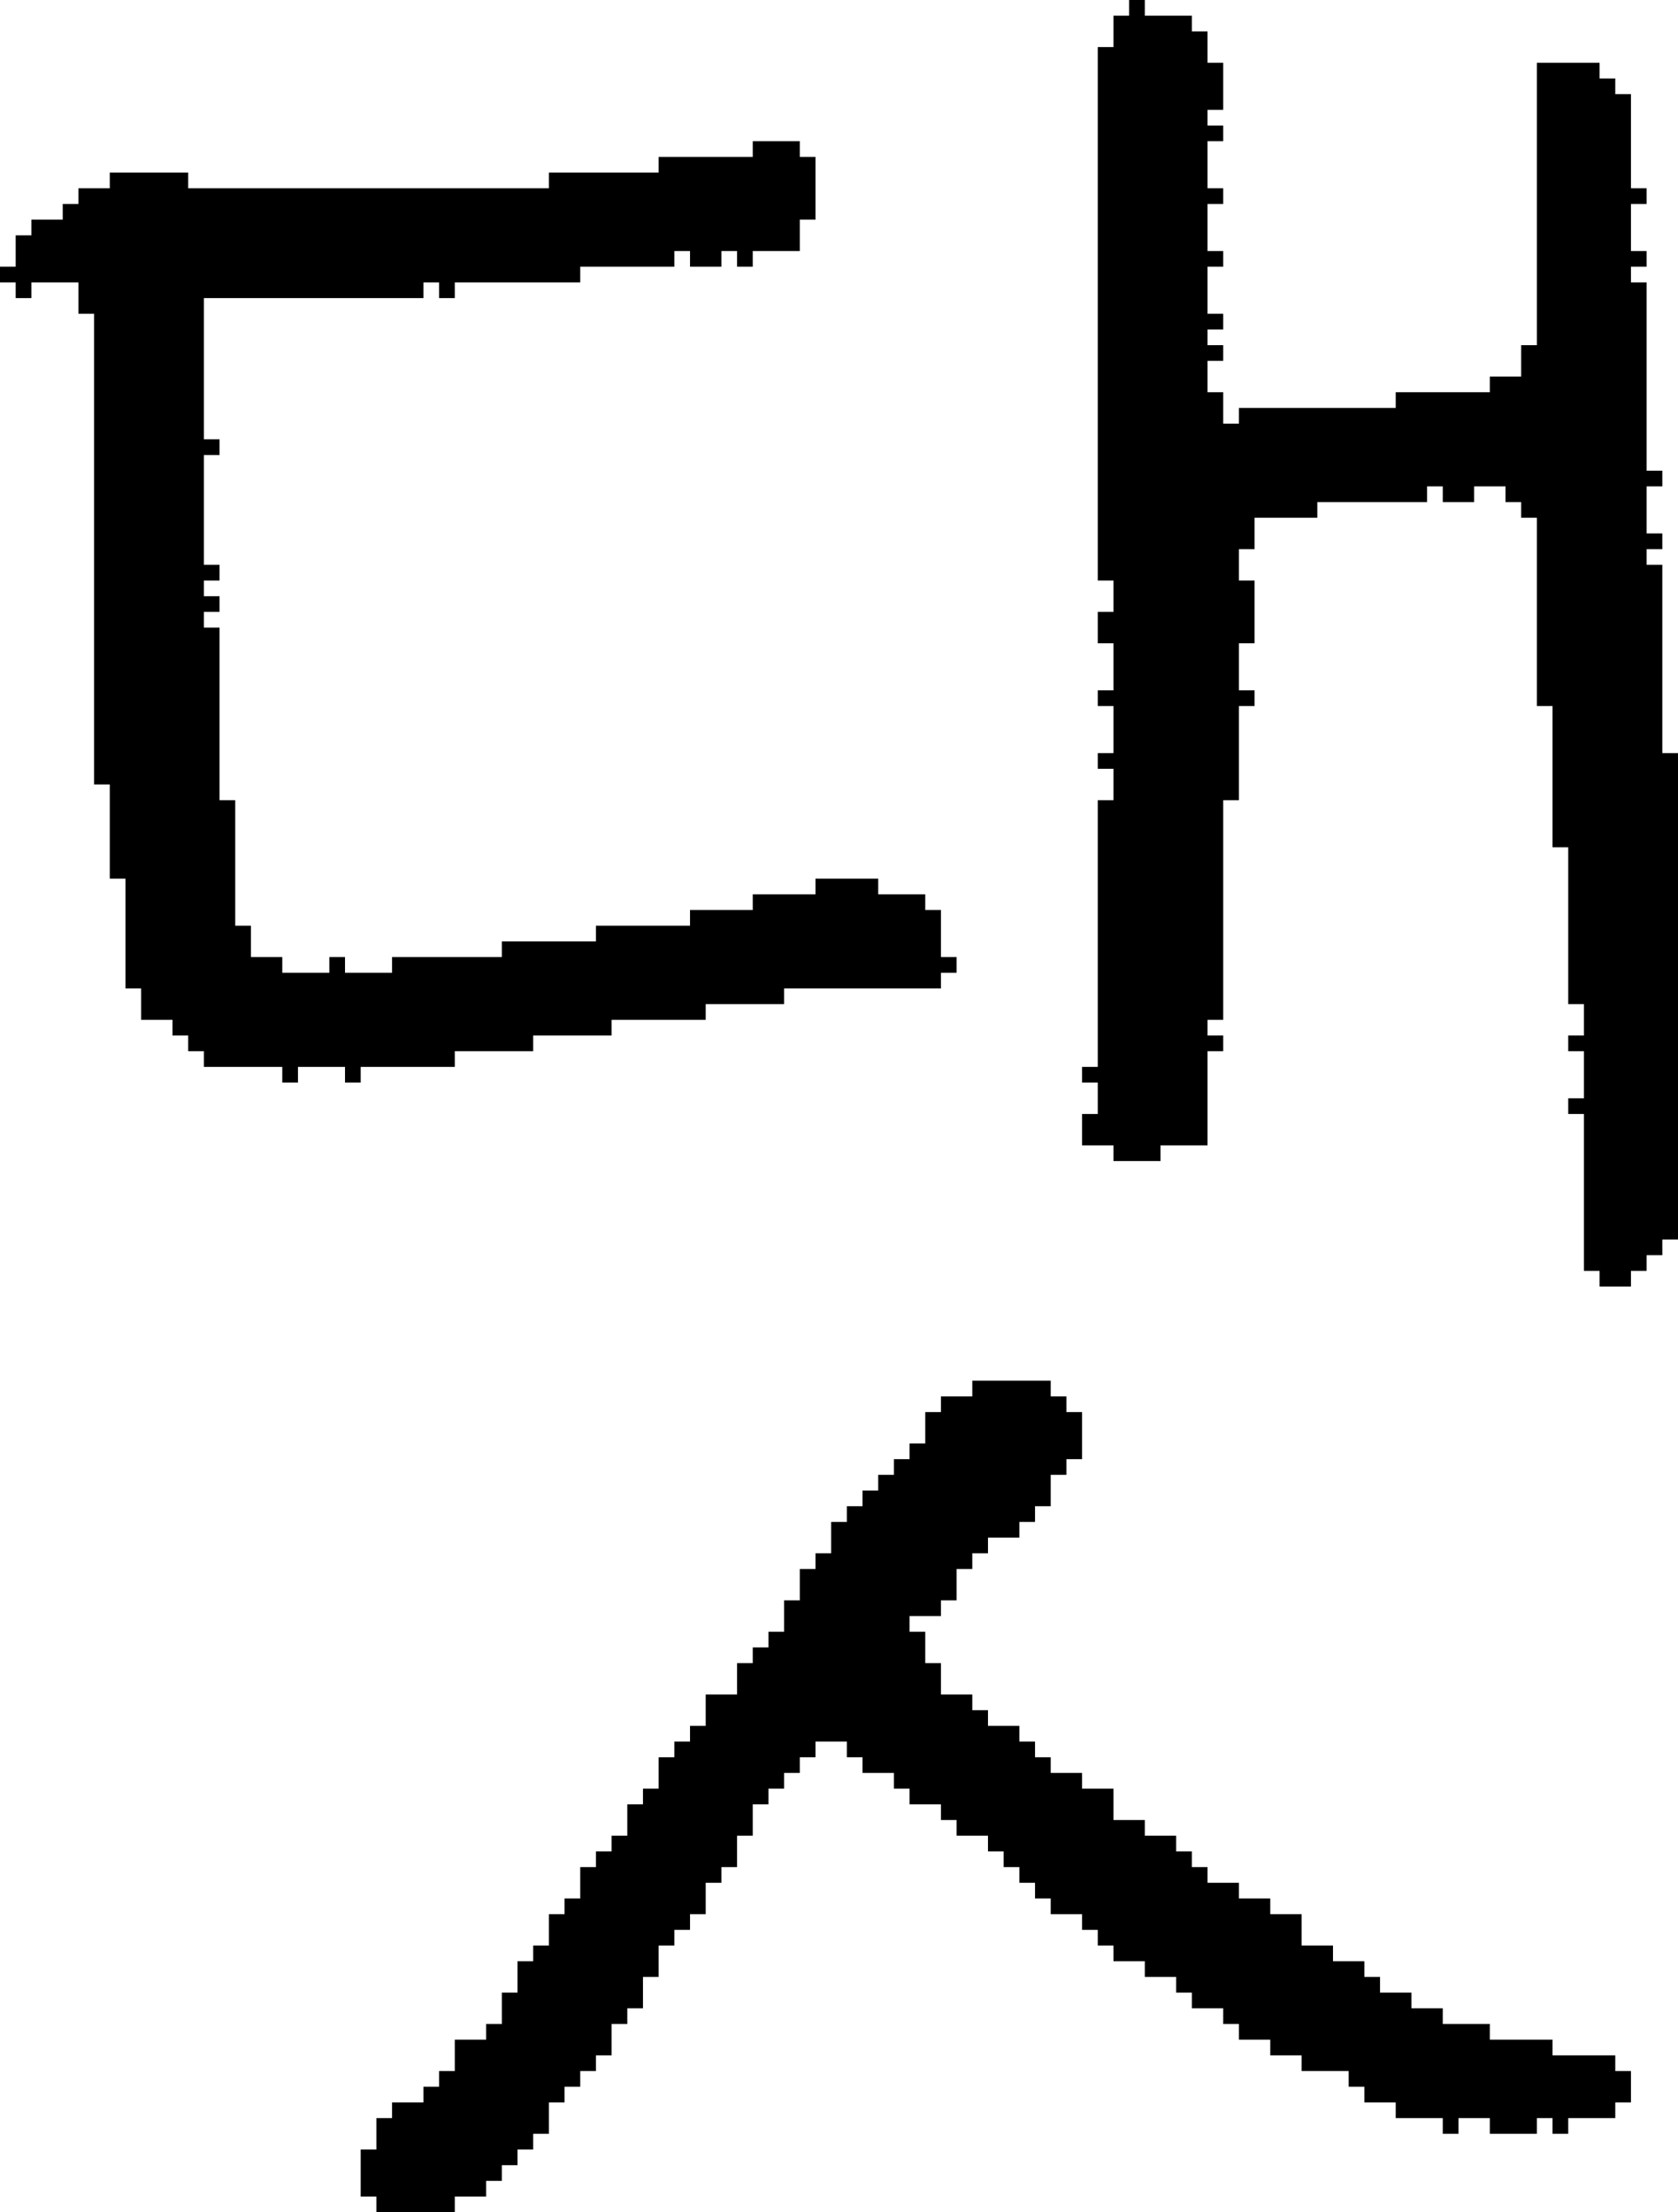 <?xml version="1.0" encoding="UTF-8" standalone="no"?>
<!DOCTYPE svg PUBLIC "-//W3C//DTD SVG 1.1//EN" 
  "http://www.w3.org/Graphics/SVG/1.1/DTD/svg11.dtd">
<svg width="107" height="141"
     xmlns="http://www.w3.org/2000/svg" version="1.1">
 <path d="  M 38,59  L 38,60  L 32,60  L 32,61  L 25,61  L 25,62  L 22,62  L 22,61  L 21,61  L 21,62  L 18,62  L 18,61  L 16,61  L 16,59  L 15,59  L 15,51  L 14,51  L 14,40  L 13,40  L 13,39  L 14,39  L 14,38  L 13,38  L 13,37  L 14,37  L 14,36  L 13,36  L 13,29  L 14,29  L 14,28  L 13,28  L 13,19  L 27,19  L 27,18  L 28,18  L 28,19  L 29,19  L 29,18  L 37,18  L 37,17  L 43,17  L 43,16  L 44,16  L 44,17  L 46,17  L 46,16  L 47,16  L 47,17  L 48,17  L 48,16  L 51,16  L 51,14  L 52,14  L 52,10  L 51,10  L 51,9  L 48,9  L 48,10  L 42,10  L 42,11  L 35,11  L 35,12  L 12,12  L 12,11  L 7,11  L 7,12  L 5,12  L 5,13  L 4,13  L 4,14  L 2,14  L 2,15  L 1,15  L 1,17  L 0,17  L 0,18  L 1,18  L 1,19  L 2,19  L 2,18  L 5,18  L 5,20  L 6,20  L 6,50  L 7,50  L 7,56  L 8,56  L 8,63  L 9,63  L 9,65  L 11,65  L 11,66  L 12,66  L 12,67  L 13,67  L 13,68  L 18,68  L 18,69  L 19,69  L 19,68  L 22,68  L 22,69  L 23,69  L 23,68  L 29,68  L 29,67  L 34,67  L 34,66  L 39,66  L 39,65  L 45,65  L 45,64  L 50,64  L 50,63  L 60,63  L 60,62  L 61,62  L 61,61  L 60,61  L 60,58  L 59,58  L 59,57  L 56,57  L 56,56  L 52,56  L 52,57  L 48,57  L 48,58  L 44,58  L 44,59  Z  " style="fill:rgb(0, 0, 0); fill-opacity:1.000; stroke:none;" />
 <path d="  M 69,122  L 69,123  L 70,123  L 70,124  L 71,124  L 71,125  L 73,125  L 73,126  L 75,126  L 75,127  L 76,127  L 76,128  L 78,128  L 78,129  L 79,129  L 79,130  L 81,130  L 81,131  L 83,131  L 83,132  L 86,132  L 86,133  L 87,133  L 87,134  L 89,134  L 89,135  L 92,135  L 92,136  L 93,136  L 93,135  L 95,135  L 95,136  L 98,136  L 98,135  L 99,135  L 99,136  L 100,136  L 100,135  L 103,135  L 103,134  L 104,134  L 104,132  L 103,132  L 103,131  L 99,131  L 99,130  L 95,130  L 95,129  L 92,129  L 92,128  L 90,128  L 90,127  L 88,127  L 88,126  L 87,126  L 87,125  L 85,125  L 85,124  L 83,124  L 83,122  L 81,122  L 81,121  L 79,121  L 79,120  L 77,120  L 77,119  L 76,119  L 76,118  L 75,118  L 75,117  L 73,117  L 73,116  L 71,116  L 71,114  L 69,114  L 69,113  L 67,113  L 67,112  L 66,112  L 66,111  L 65,111  L 65,110  L 63,110  L 63,109  L 62,109  L 62,108  L 60,108  L 60,106  L 59,106  L 59,104  L 58,104  L 58,103  L 60,103  L 60,102  L 61,102  L 61,100  L 62,100  L 62,99  L 63,99  L 63,98  L 65,98  L 65,97  L 66,97  L 66,96  L 67,96  L 67,94  L 68,94  L 68,93  L 69,93  L 69,90  L 68,90  L 68,89  L 67,89  L 67,88  L 62,88  L 62,89  L 60,89  L 60,90  L 59,90  L 59,92  L 58,92  L 58,93  L 57,93  L 57,94  L 56,94  L 56,95  L 55,95  L 55,96  L 54,96  L 54,97  L 53,97  L 53,99  L 52,99  L 52,100  L 51,100  L 51,102  L 50,102  L 50,104  L 49,104  L 49,105  L 48,105  L 48,106  L 47,106  L 47,108  L 45,108  L 45,110  L 44,110  L 44,111  L 43,111  L 43,112  L 42,112  L 42,114  L 41,114  L 41,115  L 40,115  L 40,117  L 39,117  L 39,118  L 38,118  L 38,119  L 37,119  L 37,121  L 36,121  L 36,122  L 35,122  L 35,124  L 34,124  L 34,125  L 33,125  L 33,127  L 32,127  L 32,129  L 31,129  L 31,130  L 29,130  L 29,132  L 28,132  L 28,133  L 27,133  L 27,134  L 25,134  L 25,135  L 24,135  L 24,137  L 23,137  L 23,140  L 24,140  L 24,141  L 29,141  L 29,140  L 31,140  L 31,139  L 32,139  L 32,138  L 33,138  L 33,137  L 34,137  L 34,136  L 35,136  L 35,134  L 36,134  L 36,133  L 37,133  L 37,132  L 38,132  L 38,131  L 39,131  L 39,129  L 40,129  L 40,128  L 41,128  L 41,126  L 42,126  L 42,124  L 43,124  L 43,123  L 44,123  L 44,122  L 45,122  L 45,120  L 46,120  L 46,119  L 47,119  L 47,117  L 48,117  L 48,115  L 49,115  L 49,114  L 50,114  L 50,113  L 51,113  L 51,112  L 52,112  L 52,111  L 54,111  L 54,112  L 55,112  L 55,113  L 57,113  L 57,114  L 58,114  L 58,115  L 60,115  L 60,116  L 61,116  L 61,117  L 63,117  L 63,118  L 64,118  L 64,119  L 65,119  L 65,120  L 66,120  L 66,121  L 67,121  L 67,122  Z  " style="fill:rgb(0, 0, 0); fill-opacity:1.000; stroke:none;" />
 <path d="  M 70,37  L 71,37  L 71,39  L 70,39  L 70,41  L 71,41  L 71,44  L 70,44  L 70,45  L 71,45  L 71,48  L 70,48  L 70,49  L 71,49  L 71,51  L 70,51  L 70,68  L 69,68  L 69,69  L 70,69  L 70,71  L 69,71  L 69,73  L 71,73  L 71,74  L 74,74  L 74,73  L 77,73  L 77,67  L 78,67  L 78,66  L 77,66  L 77,65  L 78,65  L 78,51  L 79,51  L 79,45  L 80,45  L 80,44  L 79,44  L 79,41  L 80,41  L 80,37  L 79,37  L 79,35  L 80,35  L 80,33  L 84,33  L 84,32  L 91,32  L 91,31  L 92,31  L 92,32  L 94,32  L 94,31  L 96,31  L 96,32  L 97,32  L 97,33  L 98,33  L 98,45  L 99,45  L 99,54  L 100,54  L 100,64  L 101,64  L 101,66  L 100,66  L 100,67  L 101,67  L 101,70  L 100,70  L 100,71  L 101,71  L 101,81  L 102,81  L 102,82  L 104,82  L 104,81  L 105,81  L 105,80  L 106,80  L 106,79  L 107,79  L 107,48  L 106,48  L 106,36  L 105,36  L 105,35  L 106,35  L 106,34  L 105,34  L 105,31  L 106,31  L 106,30  L 105,30  L 105,18  L 104,18  L 104,17  L 105,17  L 105,16  L 104,16  L 104,13  L 105,13  L 105,12  L 104,12  L 104,6  L 103,6  L 103,5  L 102,5  L 102,4  L 98,4  L 98,22  L 97,22  L 97,24  L 95,24  L 95,25  L 89,25  L 89,26  L 79,26  L 79,27  L 78,27  L 78,25  L 77,25  L 77,23  L 78,23  L 78,22  L 77,22  L 77,21  L 78,21  L 78,20  L 77,20  L 77,17  L 78,17  L 78,16  L 77,16  L 77,13  L 78,13  L 78,12  L 77,12  L 77,9  L 78,9  L 78,8  L 77,8  L 77,7  L 78,7  L 78,4  L 77,4  L 77,2  L 76,2  L 76,1  L 73,1  L 73,0  L 72,0  L 72,1  L 71,1  L 71,3  L 70,3  Z  " style="fill:rgb(0, 0, 0); fill-opacity:1.000; stroke:none;" />
</svg>
